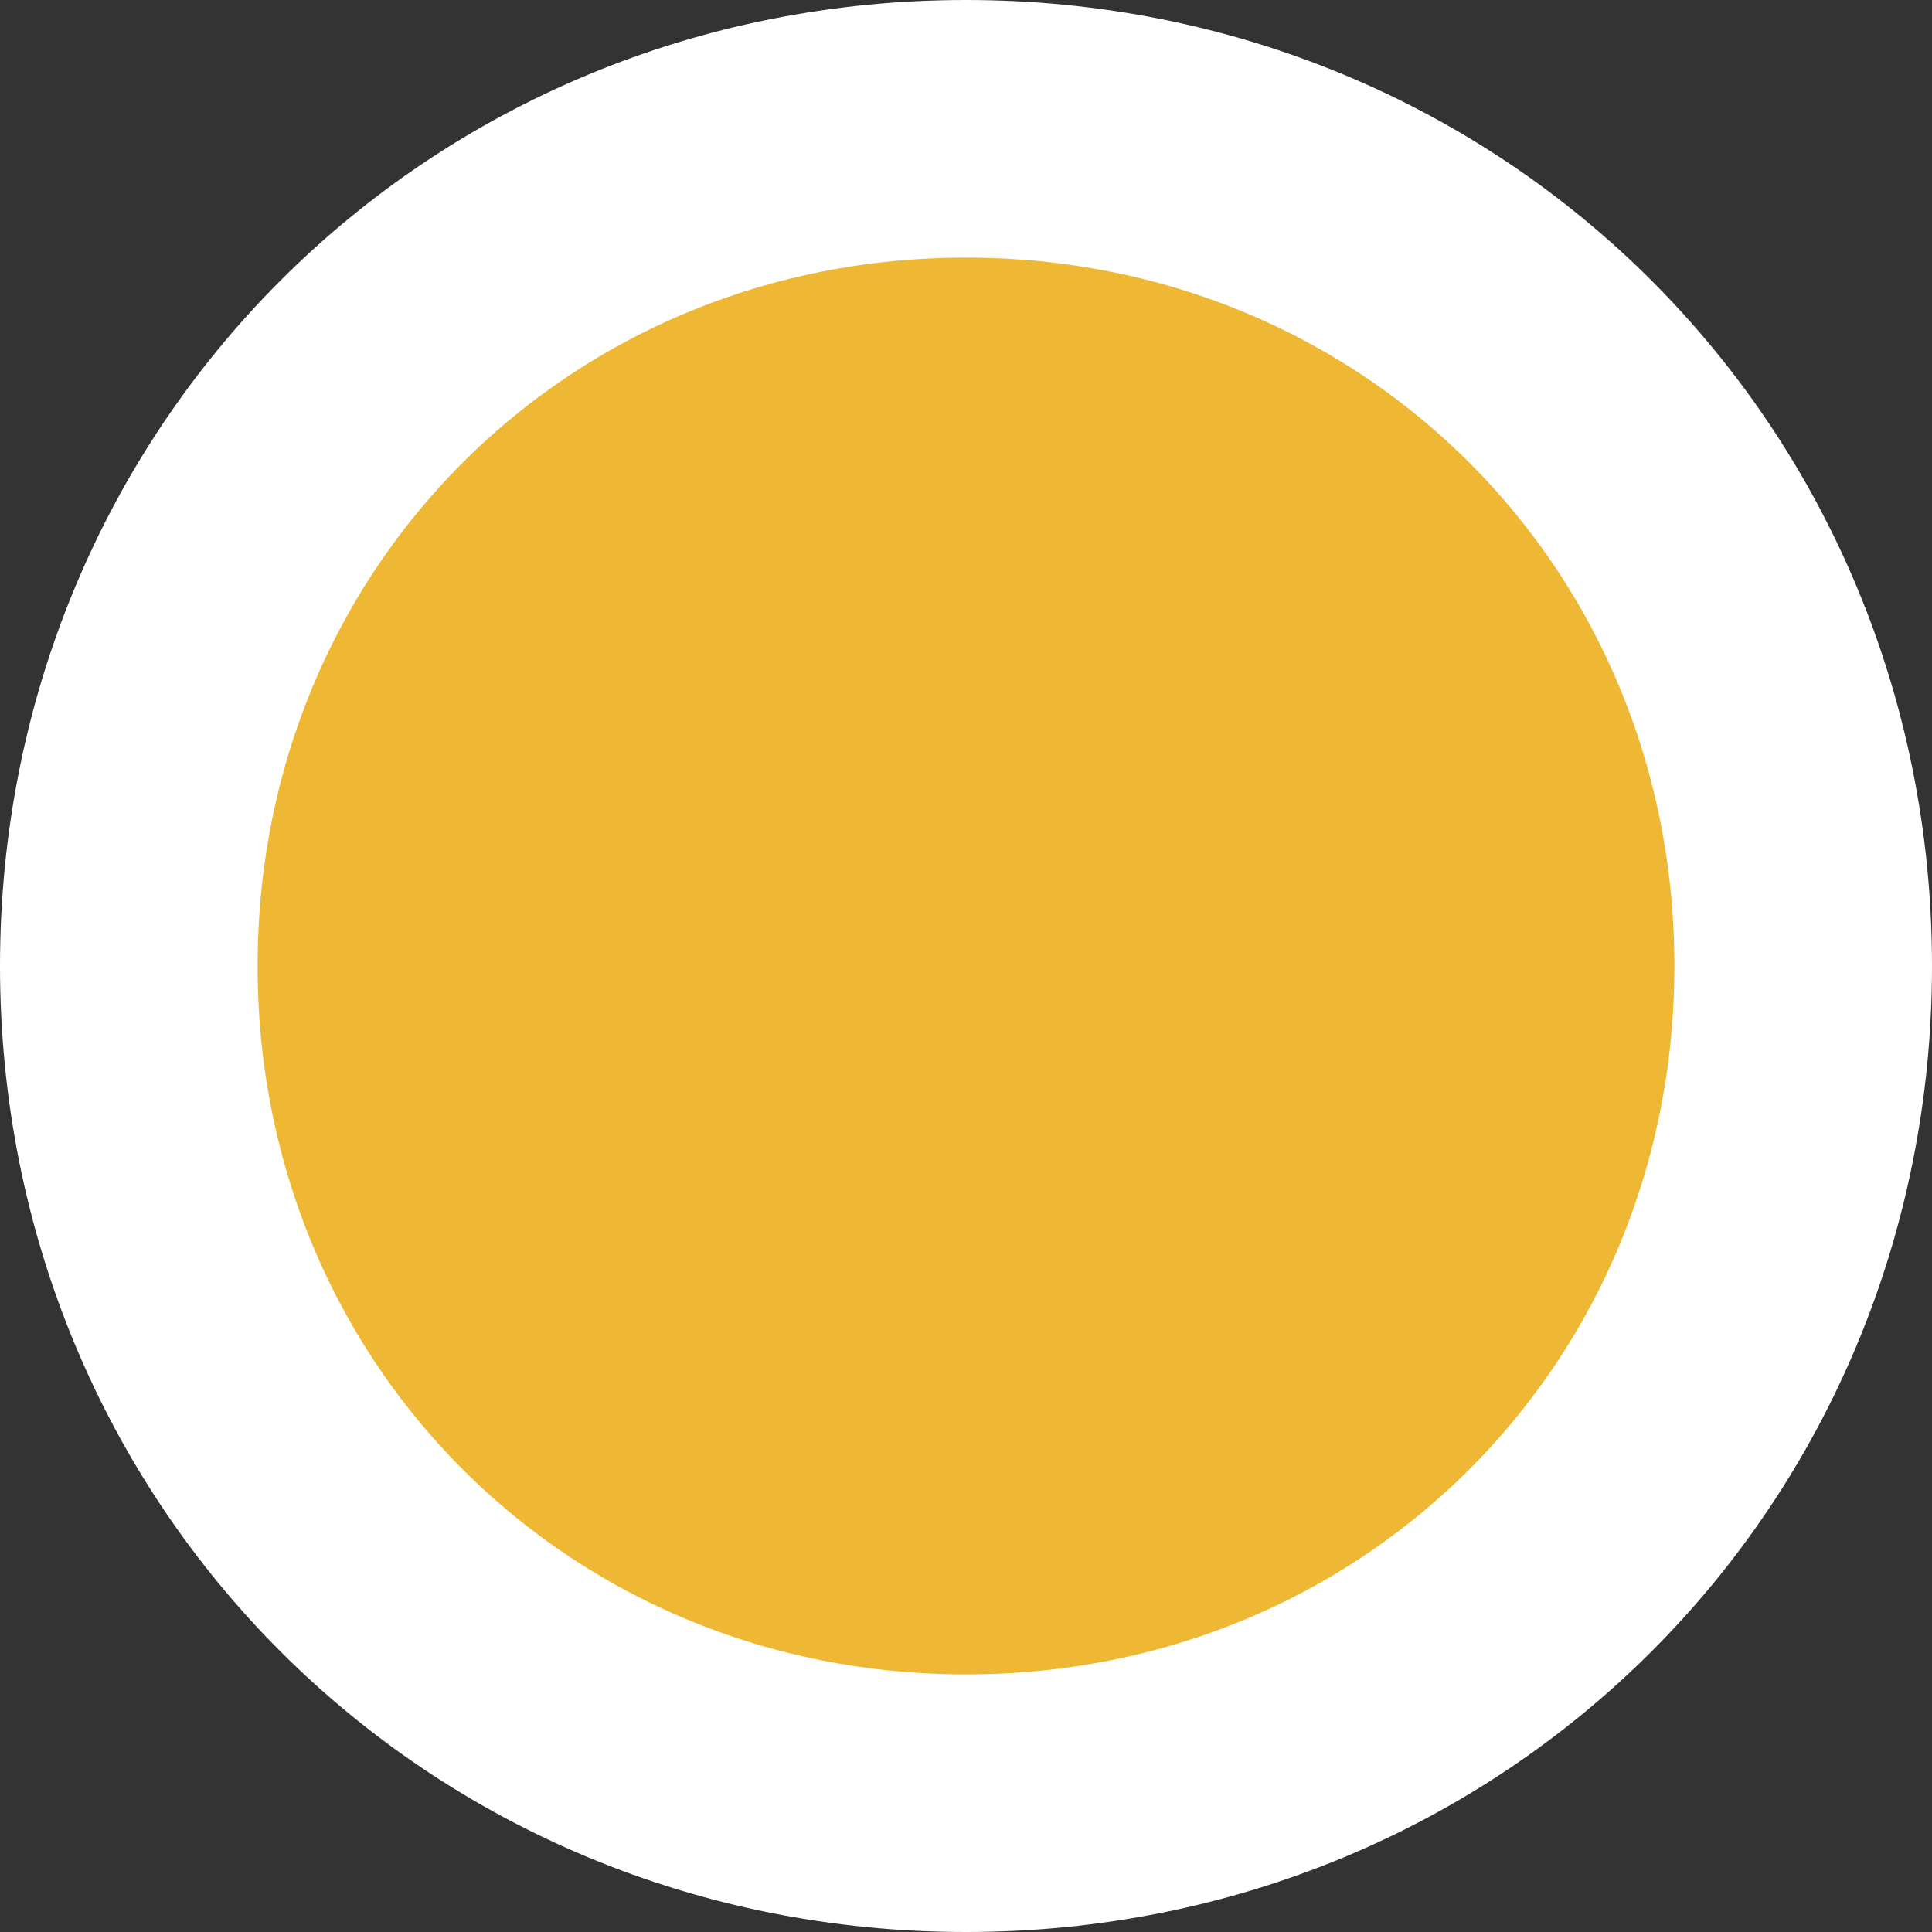﻿<?xml version="1.0" encoding="utf-8"?>
<svg version="1.1" xmlns:xlink="http://www.w3.org/1999/xlink" width="15px" height="15px" xmlns="http://www.w3.org/2000/svg">
  <rect width="100%" height="100%" fill="#333333" stroke="none"/>
  <g transform="matrix(1 0 0 1 -231 -210 )">
    <path d="M 238.5 211  C 242.14 211  245 213.86  245 217.5  C 245 221.14  242.14 224  238.5 224  C 234.86 224  232 221.14  232 217.5  C 232 213.86  234.86 211  238.5 211  Z " fill-rule="nonzero" fill="#eeb834" stroke="none" />
    <path d="M 238.5 211  C 242.14 211  245 213.86  245 217.5  C 245 221.14  242.14 224  238.5 224  C 234.86 224  232 221.14  232 217.5  C 232 213.86  234.86 211  238.5 211  Z " stroke-width="2" stroke="#ffffff" fill="none" />
  </g>
</svg>